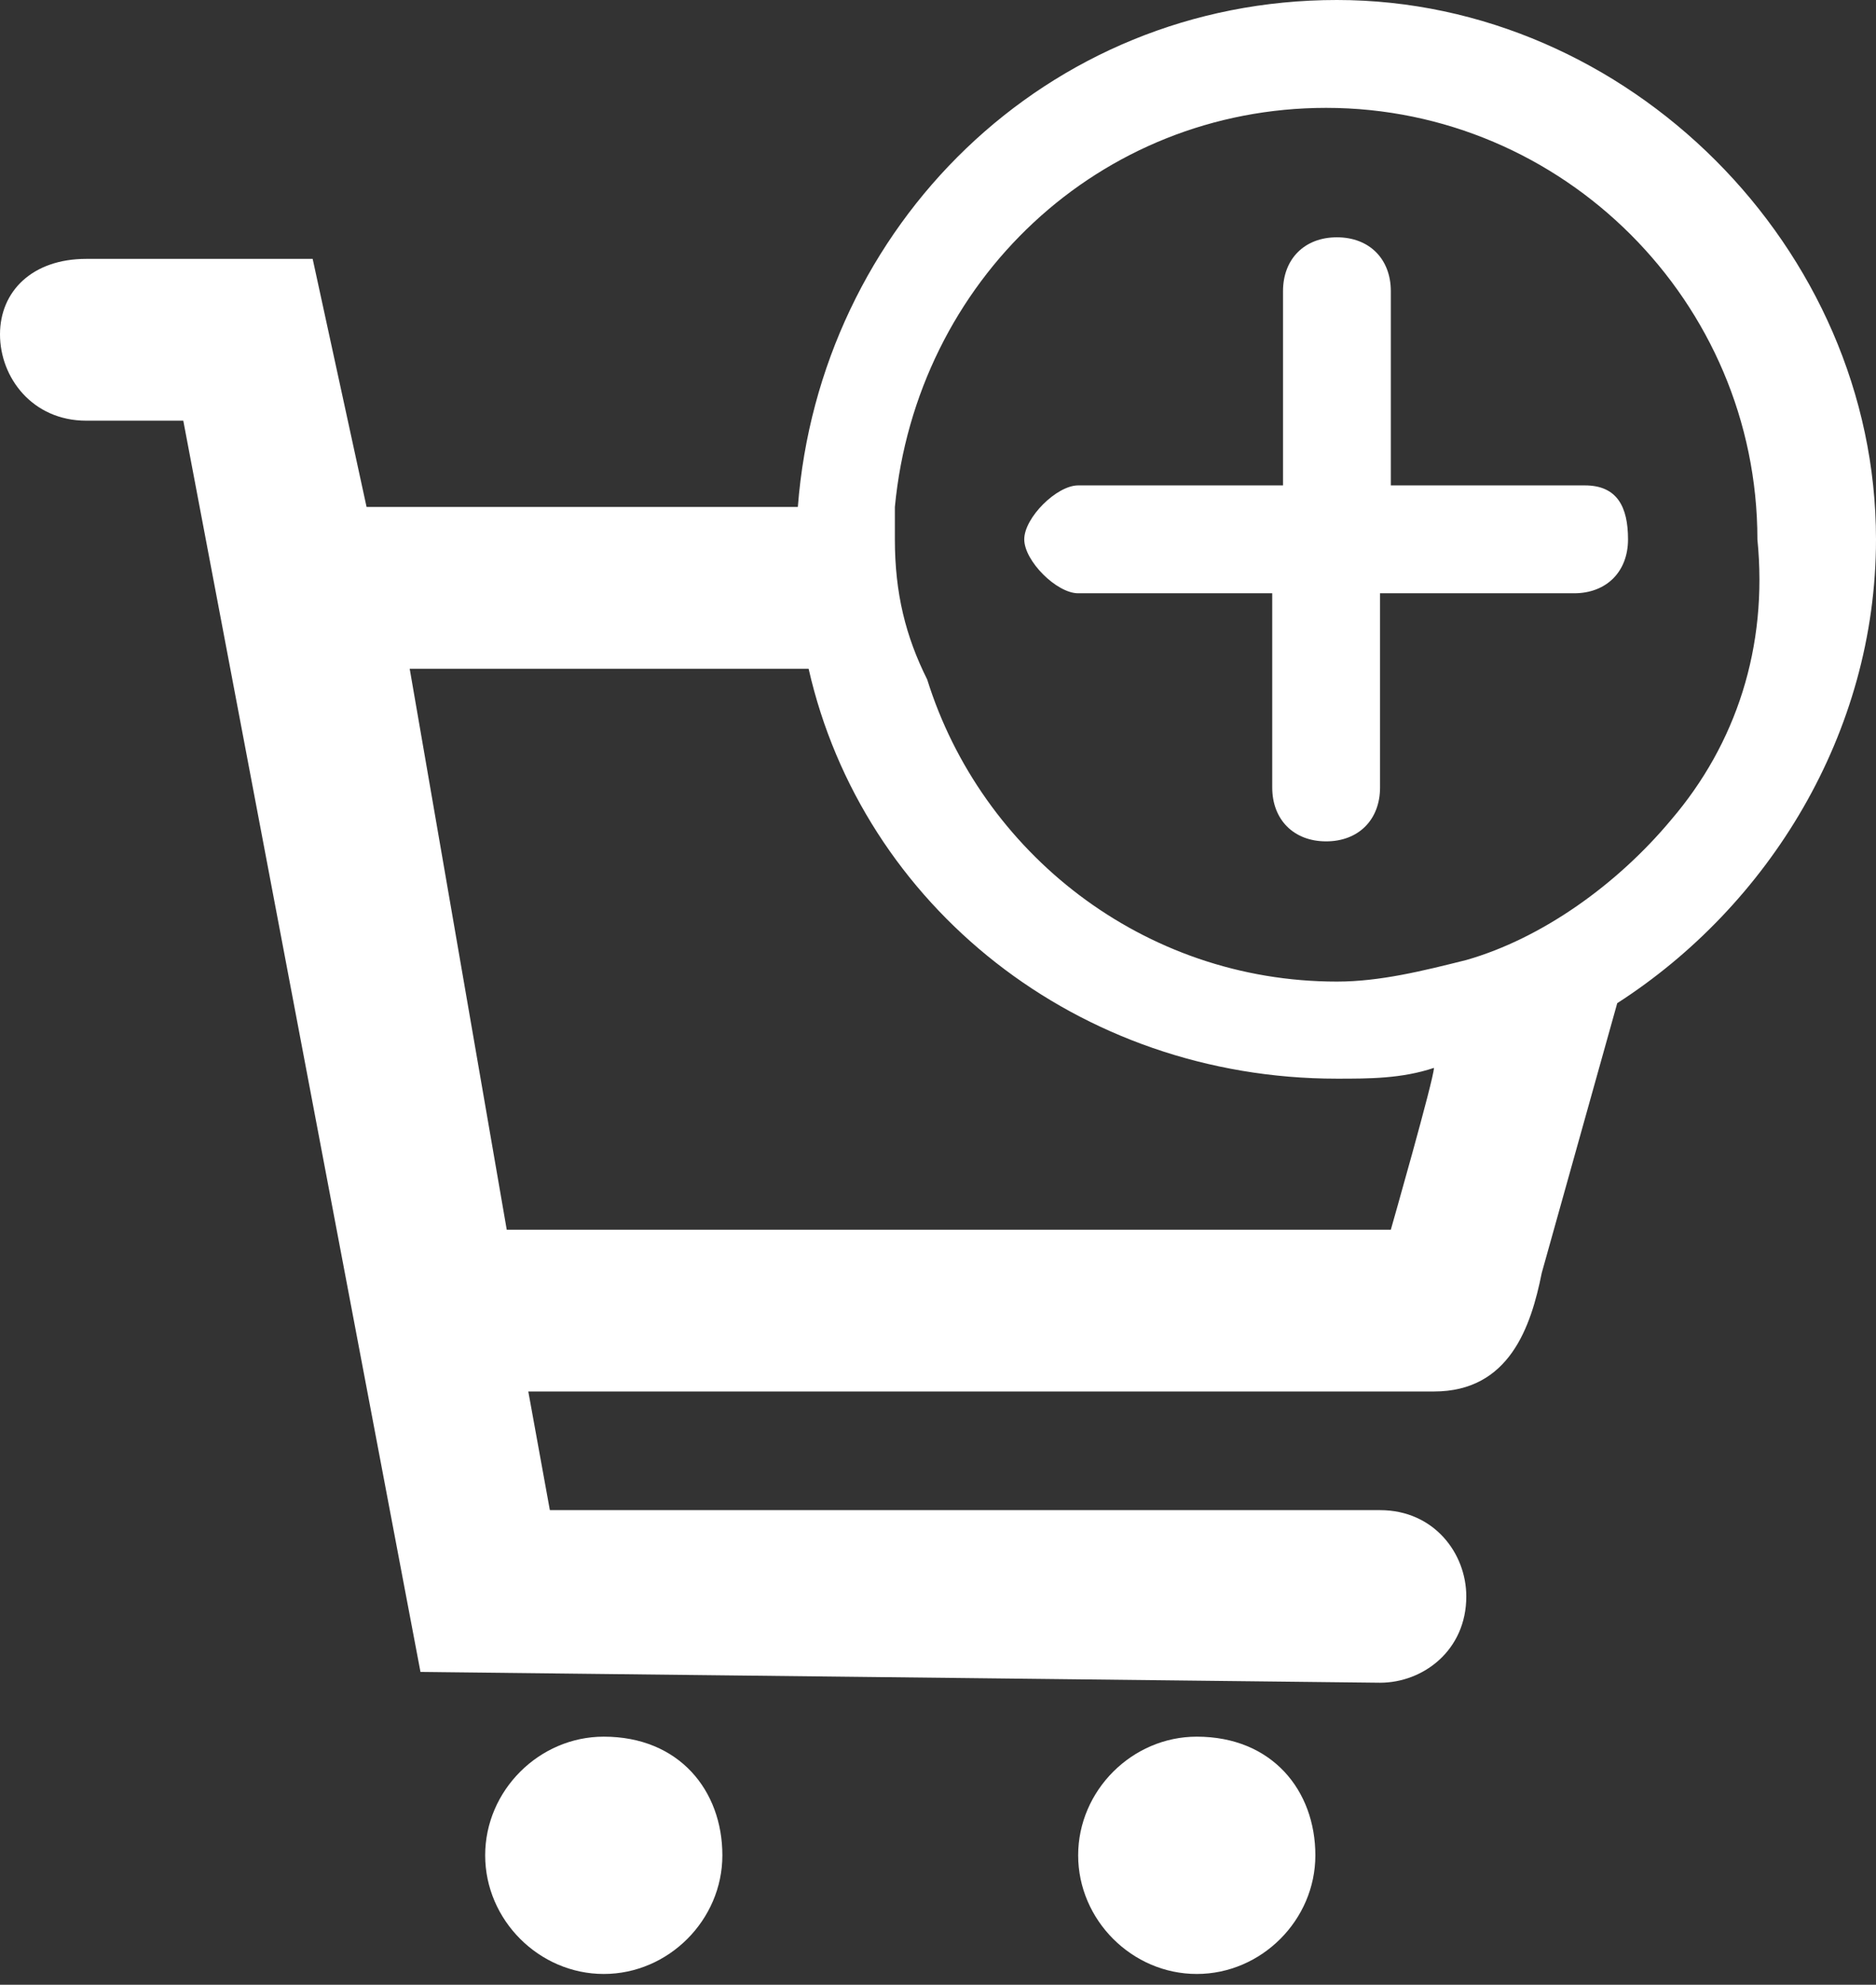 <?xml version="1.0" encoding="utf-8"?>
<!-- Generator: Adobe Illustrator 27.1.0, SVG Export Plug-In . SVG Version: 6.00 Build 0)  -->
<svg version="1.1" id="Ebene_1" xmlns="http://www.w3.org/2000/svg" xmlns:xlink="http://www.w3.org/1999/xlink" x="0px" y="0px"
	 viewBox="0 0 17.4 18.4" style="enable-background:new 0 0 17.4 18.4;" xml:space="preserve">
<rect x="0" y="0" width="17.4" height="18.4" fill="#333333" stroke="none"/>
<style type="text/css">
	.st0{fill:#fff;}
</style>
<path class="st0" d="M5.6,16.1c-0.6,0-1.1,0.5-1.1,1.1s0.5,1.1,1.1,1.1s1.1-0.5,1.1-1.1S6.3,16.1,5.6,16.1L5.6,16.1z"/>
<path class="st0" d="M11.1,16.1c-0.6,0-1.1,0.5-1.1,1.1s0.5,1.1,1.1,1.1s1.1-0.5,1.1-1.1S11.8,16.1,11.1,16.1L11.1,16.1z"/>
<path class="st0" d="M12.4,0c-2.7,0-4.8,2.1-5,4.7h-4L2.9,2.4l-2.1,0C0.3,2.4,0,2.7,0,3.1c0,0.4,0.3,0.8,0.8,0.8l0.9,0l2.2,11.6
	l8.9,0.1h0c0.4,0,0.8-0.3,0.8-0.8c0-0.4-0.3-0.8-0.8-0.8L5.1,14l-0.2-1.1h8.4c0.7,0,0.9-0.6,1-1.1L15,9.3c1.4-0.9,2.4-2.5,2.4-4.3
	C17.4,2.3,15.1,0,12.4,0L12.4,0z M12.9,11.4H4.7L3.8,6.2h3.7c0.5,2.2,2.5,3.8,4.9,3.8c0.3,0,0.6,0,0.9-0.1
	C13.3,10,12.9,11.4,12.9,11.4z M15.5,7.6c-0.5,0.6-1.2,1.1-1.9,1.3c-0.4,0.1-0.8,0.2-1.2,0.2c-1.8,0-3.3-1.2-3.8-2.8
	C8.4,5.9,8.3,5.5,8.3,5c0-0.1,0-0.2,0-0.3c0.2-2.1,1.9-3.7,4-3.7c2.2,0,4,1.8,4,4C16.4,6,16.1,6.9,15.5,7.6z"/>
<path class="st0" d="M14.7,4.5h-1.8V2.7c0-0.3-0.2-0.5-0.5-0.5s-0.5,0.2-0.5,0.5v1.8H10C9.8,4.5,9.5,4.8,9.5,5S9.8,5.5,10,5.5h1.8
	v1.8c0,0.3,0.2,0.5,0.5,0.5s0.5-0.2,0.5-0.5V5.5h1.8c0.3,0,0.5-0.2,0.5-0.5S15,4.5,14.7,4.5z"/>
</svg>
